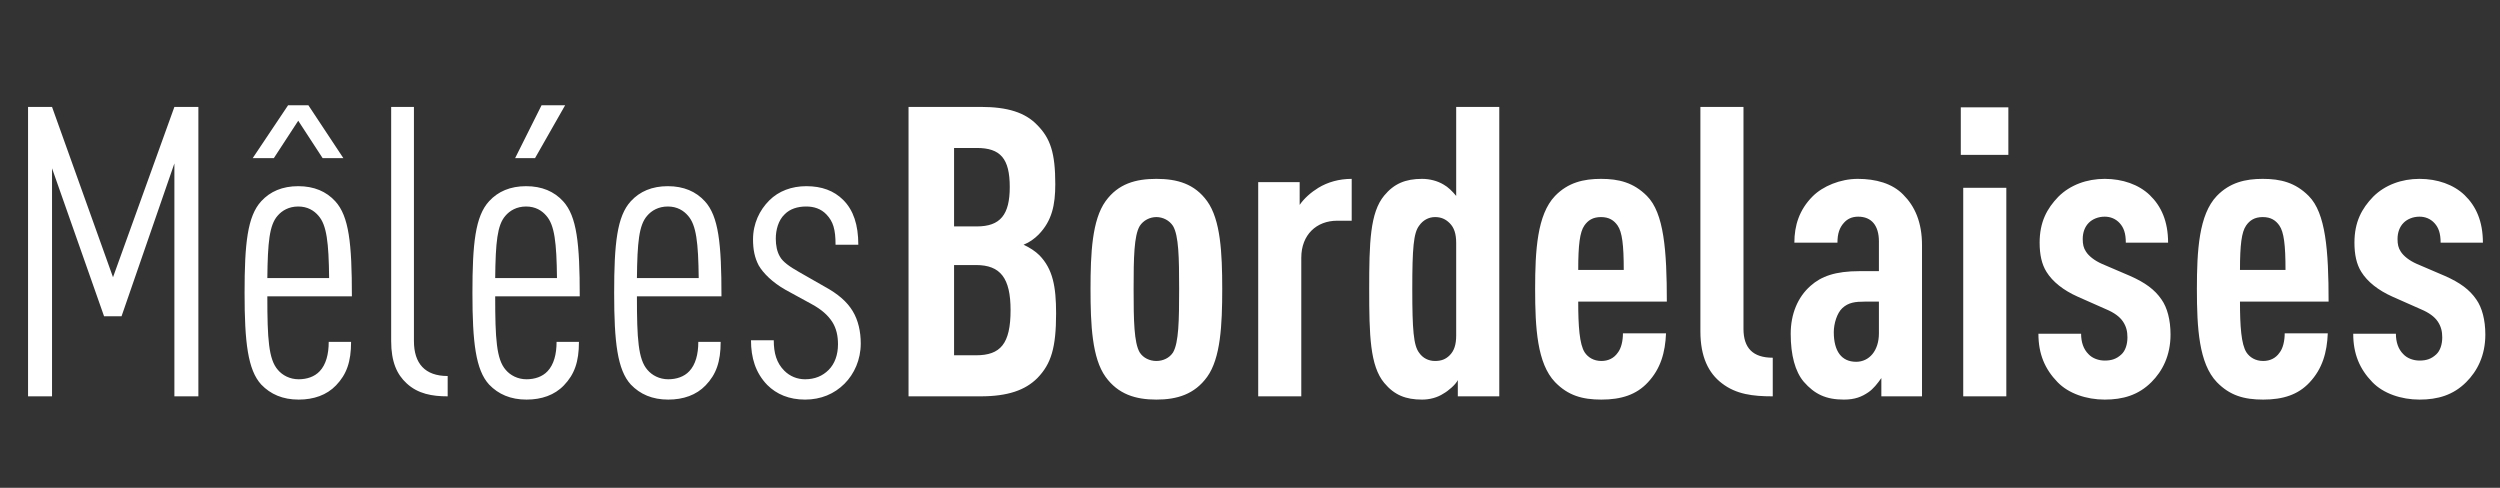 <svg width="246" height="48" viewBox="0 0 246 48" fill="none" xmlns="http://www.w3.org/2000/svg">
<rect x="0" y="0" width="246" height="48" fill="#333333" stroke="none"/>
<path d="M19.52 39H17.16V16.08L11.96 31.12H10.24L5.12 16.56V39H2.76V10.52H5.12L11.12 27.28L17.16 10.52H19.52V39ZM34.626 29.16H26.306C26.306 33.32 26.426 35.36 27.346 36.4C27.786 36.92 28.506 37.32 29.386 37.32C30.186 37.32 30.946 37.08 31.466 36.52C32.066 35.88 32.346 34.88 32.346 33.64H34.546C34.546 35.6 34.106 36.84 33.066 37.92C32.146 38.88 30.866 39.32 29.386 39.32C27.826 39.32 26.626 38.8 25.706 37.84C24.386 36.4 24.066 33.68 24.066 28.84C24.066 23.96 24.346 21.28 25.706 19.8C26.586 18.84 27.786 18.32 29.346 18.32C30.906 18.32 32.106 18.84 32.986 19.8C34.346 21.28 34.626 23.96 34.626 29.16ZM32.386 27.36C32.346 23.84 32.146 22.16 31.346 21.24C30.906 20.72 30.266 20.32 29.346 20.32C28.426 20.32 27.746 20.72 27.306 21.24C26.506 22.16 26.346 23.84 26.306 27.36H32.386ZM33.786 15.56H31.746L29.346 11.88L26.946 15.56H24.866L28.346 10.36H30.346L33.786 15.56ZM44.051 39C42.531 39 41.131 38.76 40.011 37.72C39.051 36.84 38.491 35.6 38.491 33.56V10.52H40.731V33.56C40.731 35.76 41.811 37 44.051 37V39ZM57.047 29.16H48.727C48.727 33.32 48.847 35.36 49.767 36.4C50.208 36.92 50.928 37.32 51.807 37.32C52.608 37.32 53.367 37.08 53.888 36.52C54.487 35.88 54.767 34.88 54.767 33.64H56.968C56.968 35.6 56.528 36.84 55.487 37.92C54.568 38.88 53.288 39.32 51.807 39.32C50.248 39.32 49.047 38.8 48.127 37.84C46.807 36.4 46.487 33.68 46.487 28.84C46.487 23.96 46.767 21.28 48.127 19.8C49.008 18.84 50.208 18.32 51.767 18.32C53.328 18.32 54.528 18.84 55.407 19.8C56.767 21.28 57.047 23.96 57.047 29.16ZM54.807 27.36C54.767 23.84 54.568 22.16 53.767 21.24C53.328 20.72 52.688 20.32 51.767 20.32C50.847 20.32 50.167 20.72 49.727 21.24C48.928 22.16 48.767 23.84 48.727 27.36H54.807ZM55.608 10.36L52.648 15.56H50.688L53.288 10.36H55.608ZM70.993 29.16H62.673C62.673 33.32 62.793 35.36 63.713 36.4C64.153 36.92 64.873 37.32 65.753 37.32C66.553 37.32 67.313 37.08 67.833 36.52C68.433 35.88 68.713 34.88 68.713 33.64H70.913C70.913 35.6 70.473 36.84 69.433 37.92C68.513 38.88 67.233 39.32 65.753 39.32C64.193 39.32 62.993 38.8 62.073 37.84C60.753 36.4 60.433 33.68 60.433 28.84C60.433 23.96 60.713 21.28 62.073 19.8C62.953 18.84 64.153 18.32 65.713 18.32C67.273 18.32 68.473 18.84 69.353 19.8C70.713 21.28 70.993 23.96 70.993 29.16ZM68.753 27.36C68.713 23.84 68.513 22.16 67.713 21.24C67.273 20.72 66.633 20.32 65.713 20.32C64.793 20.32 64.113 20.72 63.673 21.24C62.873 22.16 62.713 23.84 62.673 27.36H68.753ZM84.698 33.8C84.698 35.4 84.058 36.8 83.098 37.76C82.098 38.76 80.778 39.32 79.218 39.32C77.658 39.32 76.418 38.8 75.498 37.88C74.338 36.68 73.898 35.2 73.898 33.48H76.138C76.138 34.76 76.418 35.72 77.178 36.48C77.738 37.04 78.458 37.32 79.218 37.32C80.178 37.32 80.938 37 81.538 36.4C82.138 35.8 82.458 34.92 82.458 33.88C82.458 33.04 82.298 32.32 81.898 31.68C81.458 31 80.818 30.44 79.858 29.92L77.298 28.52C76.018 27.8 75.098 26.88 74.658 26.12C74.258 25.36 74.098 24.56 74.098 23.56C74.098 22 74.738 20.68 75.698 19.72C76.618 18.8 77.898 18.32 79.338 18.32C80.858 18.32 82.058 18.76 82.978 19.68C83.978 20.68 84.458 22.12 84.458 24.08H82.218C82.218 22.56 81.978 21.8 81.338 21.12C80.778 20.52 80.058 20.32 79.338 20.32C78.458 20.32 77.738 20.56 77.218 21.08C76.578 21.68 76.338 22.64 76.338 23.48C76.338 24.16 76.458 24.76 76.738 25.24C77.018 25.76 77.698 26.24 78.618 26.76L81.138 28.2C82.458 28.92 83.338 29.68 83.898 30.6C84.458 31.52 84.698 32.64 84.698 33.8Z" fill="white"/>
<path d="M103.92 30.84C103.92 34.2 103.44 35.8 102.08 37.2C100.88 38.4 99.16 39 96.48 39H89.4V10.52H96.52C99.16 10.52 100.88 11.08 102.04 12.28C103.36 13.6 103.84 15.04 103.84 18.12C103.84 20.16 103.52 21.72 102.2 23.08C101.8 23.48 101.32 23.84 100.72 24.08C101.32 24.36 101.88 24.72 102.28 25.12C103.6 26.48 103.92 28.2 103.92 30.84ZM99.44 30.52C99.44 27.36 98.44 26.08 96.04 26.08H93.88V34.96H96.04C98.44 34.96 99.44 33.84 99.44 30.52ZM99.36 18.4C99.36 15.6 98.44 14.56 96.12 14.56H93.88V22.28H96.12C98.44 22.28 99.36 21.12 99.36 18.4ZM120.267 28.44C120.267 32 120.107 35.24 118.787 37.08C117.547 38.8 115.827 39.32 113.787 39.32C111.747 39.32 110.027 38.8 108.787 37.08C107.467 35.24 107.307 32 107.307 28.44C107.307 24.88 107.467 21.64 108.787 19.8C110.027 18.08 111.747 17.6 113.787 17.6C115.827 17.6 117.547 18.08 118.787 19.8C120.107 21.64 120.267 24.88 120.267 28.44ZM116.027 28.44C116.027 25.32 115.987 23.2 115.427 22.24C115.067 21.68 114.427 21.36 113.787 21.36C113.147 21.36 112.507 21.68 112.147 22.24C111.587 23.2 111.547 25.32 111.547 28.44C111.547 31.56 111.587 33.72 112.147 34.68C112.507 35.24 113.147 35.52 113.787 35.52C114.427 35.52 115.067 35.24 115.427 34.68C115.987 33.72 116.027 31.56 116.027 28.44ZM133.007 21.72H131.567C129.567 21.72 128.047 23.08 128.047 25.36V39H123.807V17.92H127.887V20.16C128.327 19.52 129.007 18.92 129.727 18.48C130.647 17.92 131.767 17.6 133.007 17.6V21.72ZM147.529 39H143.449V37.4C143.249 37.84 142.489 38.48 142.049 38.72C141.449 39.12 140.689 39.32 139.929 39.32C138.329 39.32 137.209 38.88 136.209 37.68C134.809 36 134.729 33 134.729 28.44C134.729 23.88 134.809 20.92 136.209 19.24C137.169 18.08 138.289 17.6 139.929 17.6C140.689 17.6 141.449 17.8 142.049 18.16C142.489 18.4 142.929 18.84 143.289 19.28V10.52H147.529V39ZM143.289 33V23.92C143.289 23 143.089 22.4 142.649 21.96C142.249 21.56 141.809 21.36 141.209 21.36C140.569 21.36 140.009 21.68 139.649 22.2C139.089 22.92 138.969 24.44 138.969 28.44C138.969 32.44 139.089 34 139.649 34.72C140.009 35.24 140.569 35.52 141.209 35.52C141.809 35.52 142.249 35.36 142.649 34.96C143.089 34.52 143.289 33.92 143.289 33ZM164.017 29.68H155.297C155.297 32.08 155.417 33.88 155.937 34.68C156.257 35.16 156.817 35.52 157.577 35.52C158.257 35.52 158.817 35.24 159.177 34.72C159.537 34.28 159.697 33.52 159.697 32.8H163.937C163.857 34.68 163.417 36.28 162.137 37.64C161.017 38.84 159.537 39.32 157.577 39.32C155.697 39.32 154.297 38.92 153.017 37.6C151.257 35.76 151.057 32.28 151.057 28.44C151.057 24.64 151.257 21.12 153.017 19.28C154.297 17.96 155.817 17.6 157.537 17.6C159.297 17.6 160.737 17.96 162.057 19.28C163.737 20.96 164.017 24.64 164.017 29.68ZM159.777 26.56C159.777 24.08 159.617 22.84 159.177 22.2C158.817 21.68 158.337 21.36 157.537 21.36C156.737 21.36 156.257 21.68 155.897 22.2C155.457 22.84 155.297 24.08 155.297 26.56H159.777ZM174.439 39C172.479 39 170.839 38.8 169.439 37.72C168.119 36.72 167.319 35.12 167.319 32.6V10.52H171.559V32.36C171.559 34.24 172.479 35.2 174.439 35.2V39ZM189.125 39H185.125V37.2C184.765 37.72 184.325 38.28 183.845 38.6C183.205 39.04 182.525 39.32 181.445 39.32C179.685 39.32 178.565 38.8 177.485 37.56C176.645 36.56 176.205 34.96 176.205 32.84C176.205 30.92 176.885 29.24 178.165 28.12C179.205 27.2 180.565 26.68 183.005 26.68H184.885V23.76C184.885 22.2 184.165 21.32 182.845 21.32C182.205 21.32 181.765 21.56 181.445 21.92C181.005 22.4 180.805 23 180.805 23.88H176.565C176.565 22.2 177.045 20.64 178.365 19.32C179.365 18.32 181.085 17.6 182.805 17.6C184.565 17.6 186.205 18.04 187.285 19.16C188.405 20.28 189.125 21.84 189.125 24.12V39ZM184.885 32.8V29.68H183.485C182.565 29.68 181.885 29.76 181.285 30.32C180.765 30.8 180.445 31.84 180.445 32.68C180.445 34.56 181.205 35.6 182.645 35.6C183.925 35.6 184.885 34.52 184.885 32.8ZM197.422 39H193.182V18.48H197.422V39ZM197.622 15.24H192.942V10.56H197.622V15.24ZM213.58 32.92C213.58 35 212.78 36.52 211.7 37.6C210.42 38.88 208.9 39.32 207.1 39.32C205.3 39.32 203.54 38.72 202.46 37.6C201.22 36.32 200.58 34.84 200.58 32.84H204.78C204.78 33.68 205.02 34.36 205.5 34.84C205.9 35.28 206.54 35.48 207.1 35.48C207.78 35.48 208.26 35.32 208.74 34.88C209.14 34.52 209.34 33.88 209.34 33.2C209.34 32.6 209.22 32.12 208.9 31.64C208.58 31.16 208.02 30.76 207.26 30.44L204.46 29.2C203.02 28.56 201.98 27.72 201.38 26.76C200.9 26 200.7 25.04 200.7 23.88C200.7 21.84 201.42 20.52 202.54 19.36C203.7 18.2 205.34 17.6 207.1 17.6C208.86 17.6 210.46 18.16 211.54 19.2C212.66 20.28 213.34 21.76 213.34 23.88H209.18C209.18 22.96 208.98 22.4 208.58 21.96C208.18 21.52 207.66 21.32 207.1 21.32C206.46 21.32 205.9 21.56 205.54 21.92C205.14 22.32 204.94 22.88 204.94 23.52C204.94 24.04 205.02 24.4 205.26 24.76C205.54 25.2 206.1 25.64 206.82 25.96L209.62 27.16C211.06 27.8 212.02 28.48 212.7 29.48C213.26 30.28 213.58 31.48 213.58 32.92ZM229.134 29.68H220.414C220.414 32.08 220.534 33.88 221.054 34.68C221.374 35.16 221.934 35.52 222.694 35.52C223.374 35.52 223.934 35.24 224.294 34.72C224.654 34.28 224.814 33.52 224.814 32.8H229.054C228.974 34.68 228.534 36.28 227.254 37.64C226.134 38.84 224.654 39.32 222.694 39.32C220.814 39.32 219.414 38.92 218.134 37.6C216.374 35.76 216.174 32.28 216.174 28.44C216.174 24.64 216.374 21.12 218.134 19.28C219.414 17.96 220.934 17.6 222.654 17.6C224.414 17.6 225.854 17.96 227.174 19.28C228.854 20.96 229.134 24.64 229.134 29.68ZM224.894 26.56C224.894 24.08 224.734 22.84 224.294 22.2C223.934 21.68 223.454 21.36 222.654 21.36C221.854 21.36 221.374 21.68 221.014 22.2C220.574 22.84 220.414 24.08 220.414 26.56H224.894ZM244.557 32.92C244.557 35 243.757 36.52 242.677 37.6C241.397 38.88 239.877 39.32 238.077 39.32C236.277 39.32 234.517 38.72 233.437 37.6C232.197 36.32 231.557 34.84 231.557 32.84H235.757C235.757 33.68 235.997 34.36 236.477 34.84C236.877 35.28 237.517 35.48 238.077 35.48C238.757 35.48 239.237 35.32 239.717 34.88C240.117 34.52 240.317 33.88 240.317 33.2C240.317 32.6 240.197 32.12 239.877 31.64C239.557 31.16 238.997 30.76 238.237 30.44L235.437 29.2C233.997 28.56 232.957 27.72 232.357 26.76C231.877 26 231.677 25.04 231.677 23.88C231.677 21.84 232.397 20.52 233.517 19.36C234.677 18.2 236.317 17.6 238.077 17.6C239.837 17.6 241.437 18.16 242.517 19.2C243.637 20.28 244.317 21.76 244.317 23.88H240.157C240.157 22.96 239.957 22.4 239.557 21.96C239.157 21.52 238.637 21.32 238.077 21.32C237.437 21.32 236.877 21.56 236.517 21.92C236.117 22.32 235.917 22.88 235.917 23.52C235.917 24.04 235.997 24.4 236.237 24.76C236.517 25.2 237.077 25.64 237.797 25.96L240.597 27.16C242.037 27.8 242.997 28.48 243.677 29.48C244.237 30.28 244.557 31.48 244.557 32.92Z" fill="white"/>
</svg>
